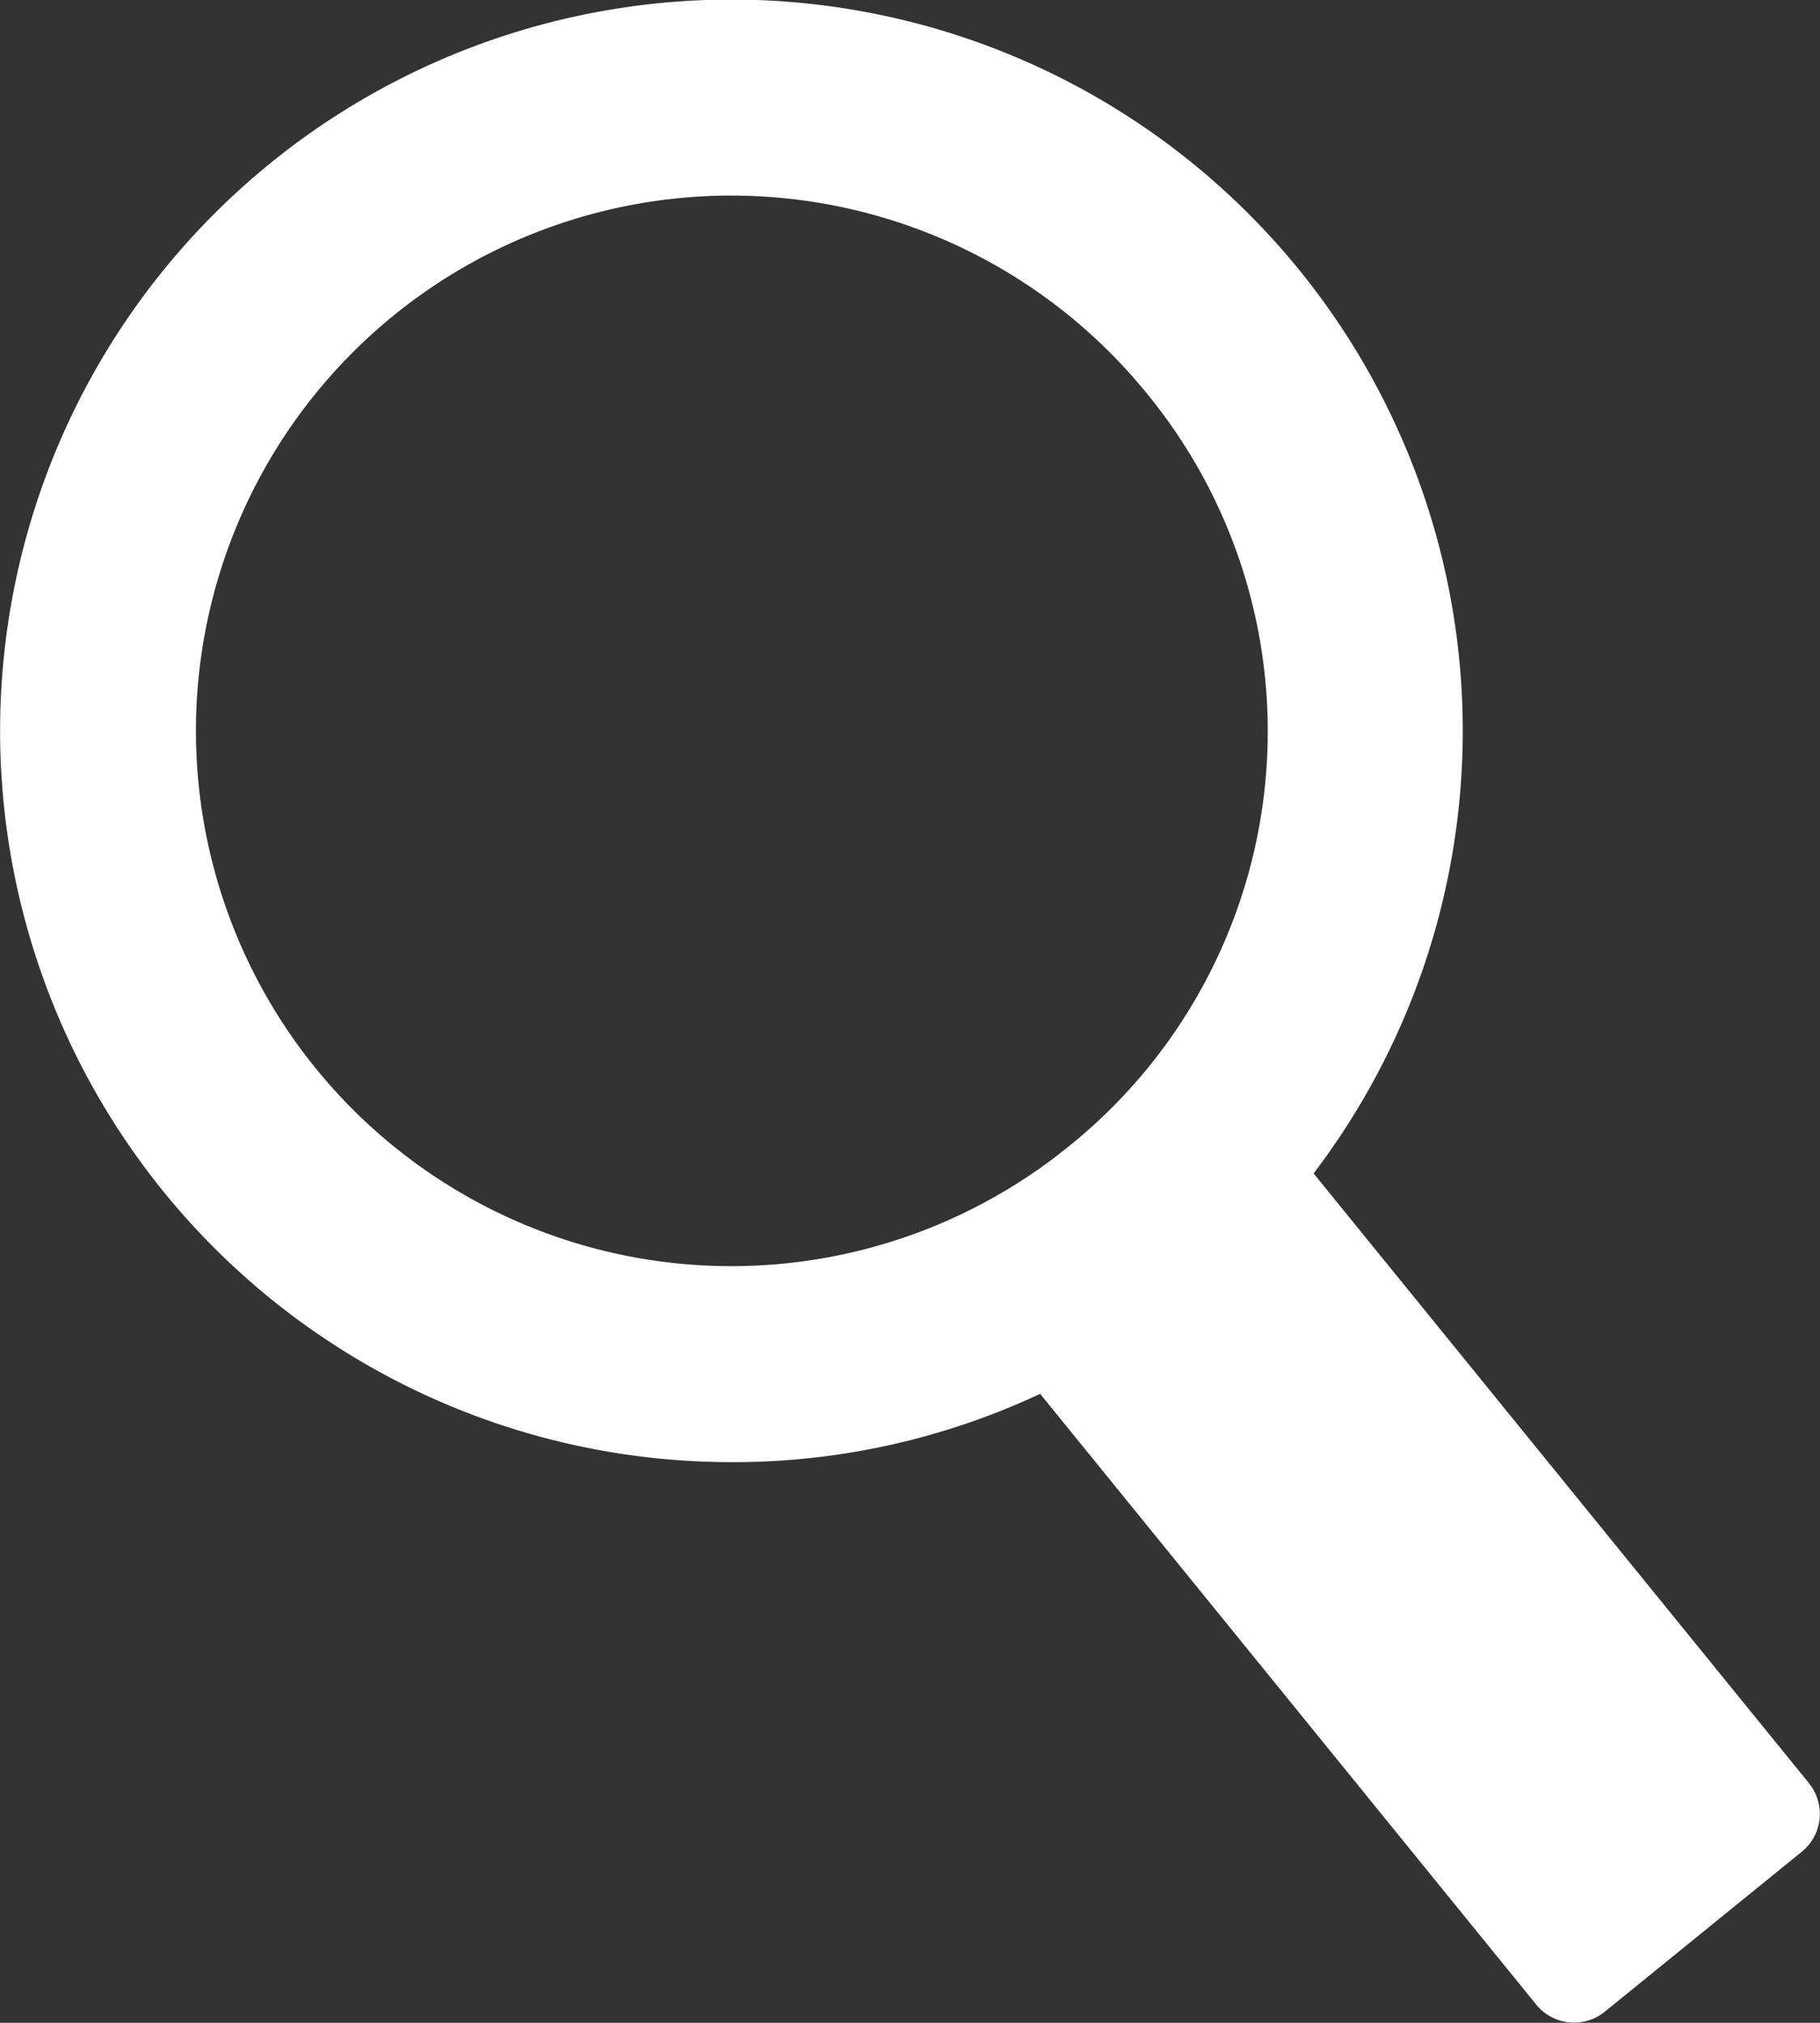 <svg xmlns="http://www.w3.org/2000/svg" width="26.927" height="29.929" viewBox="0 0 26.927 29.929"><rect x="0" y="0" width="26.927" height="29.929" fill="#333333" stroke="none"/><g transform="translate(-8214.822 -114.506)"><path d="M8241.588,140.893l-7.331-9.025a10.82,10.82,0,1,0-9.729,4.214,11.079,11.079,0,0,0,1.134.058,10.7,10.7,0,0,0,4.549-1.011l7.343,9.041a.72.72,0,0,0,1.012.1l2.918-2.37a.719.719,0,0,0,.1-1.011Zm-10.953-9.426a7.92,7.92,0,1,1,1.154-11.14A7.877,7.877,0,0,1,8230.635,131.467Z" fill="#fff"/></g></svg>